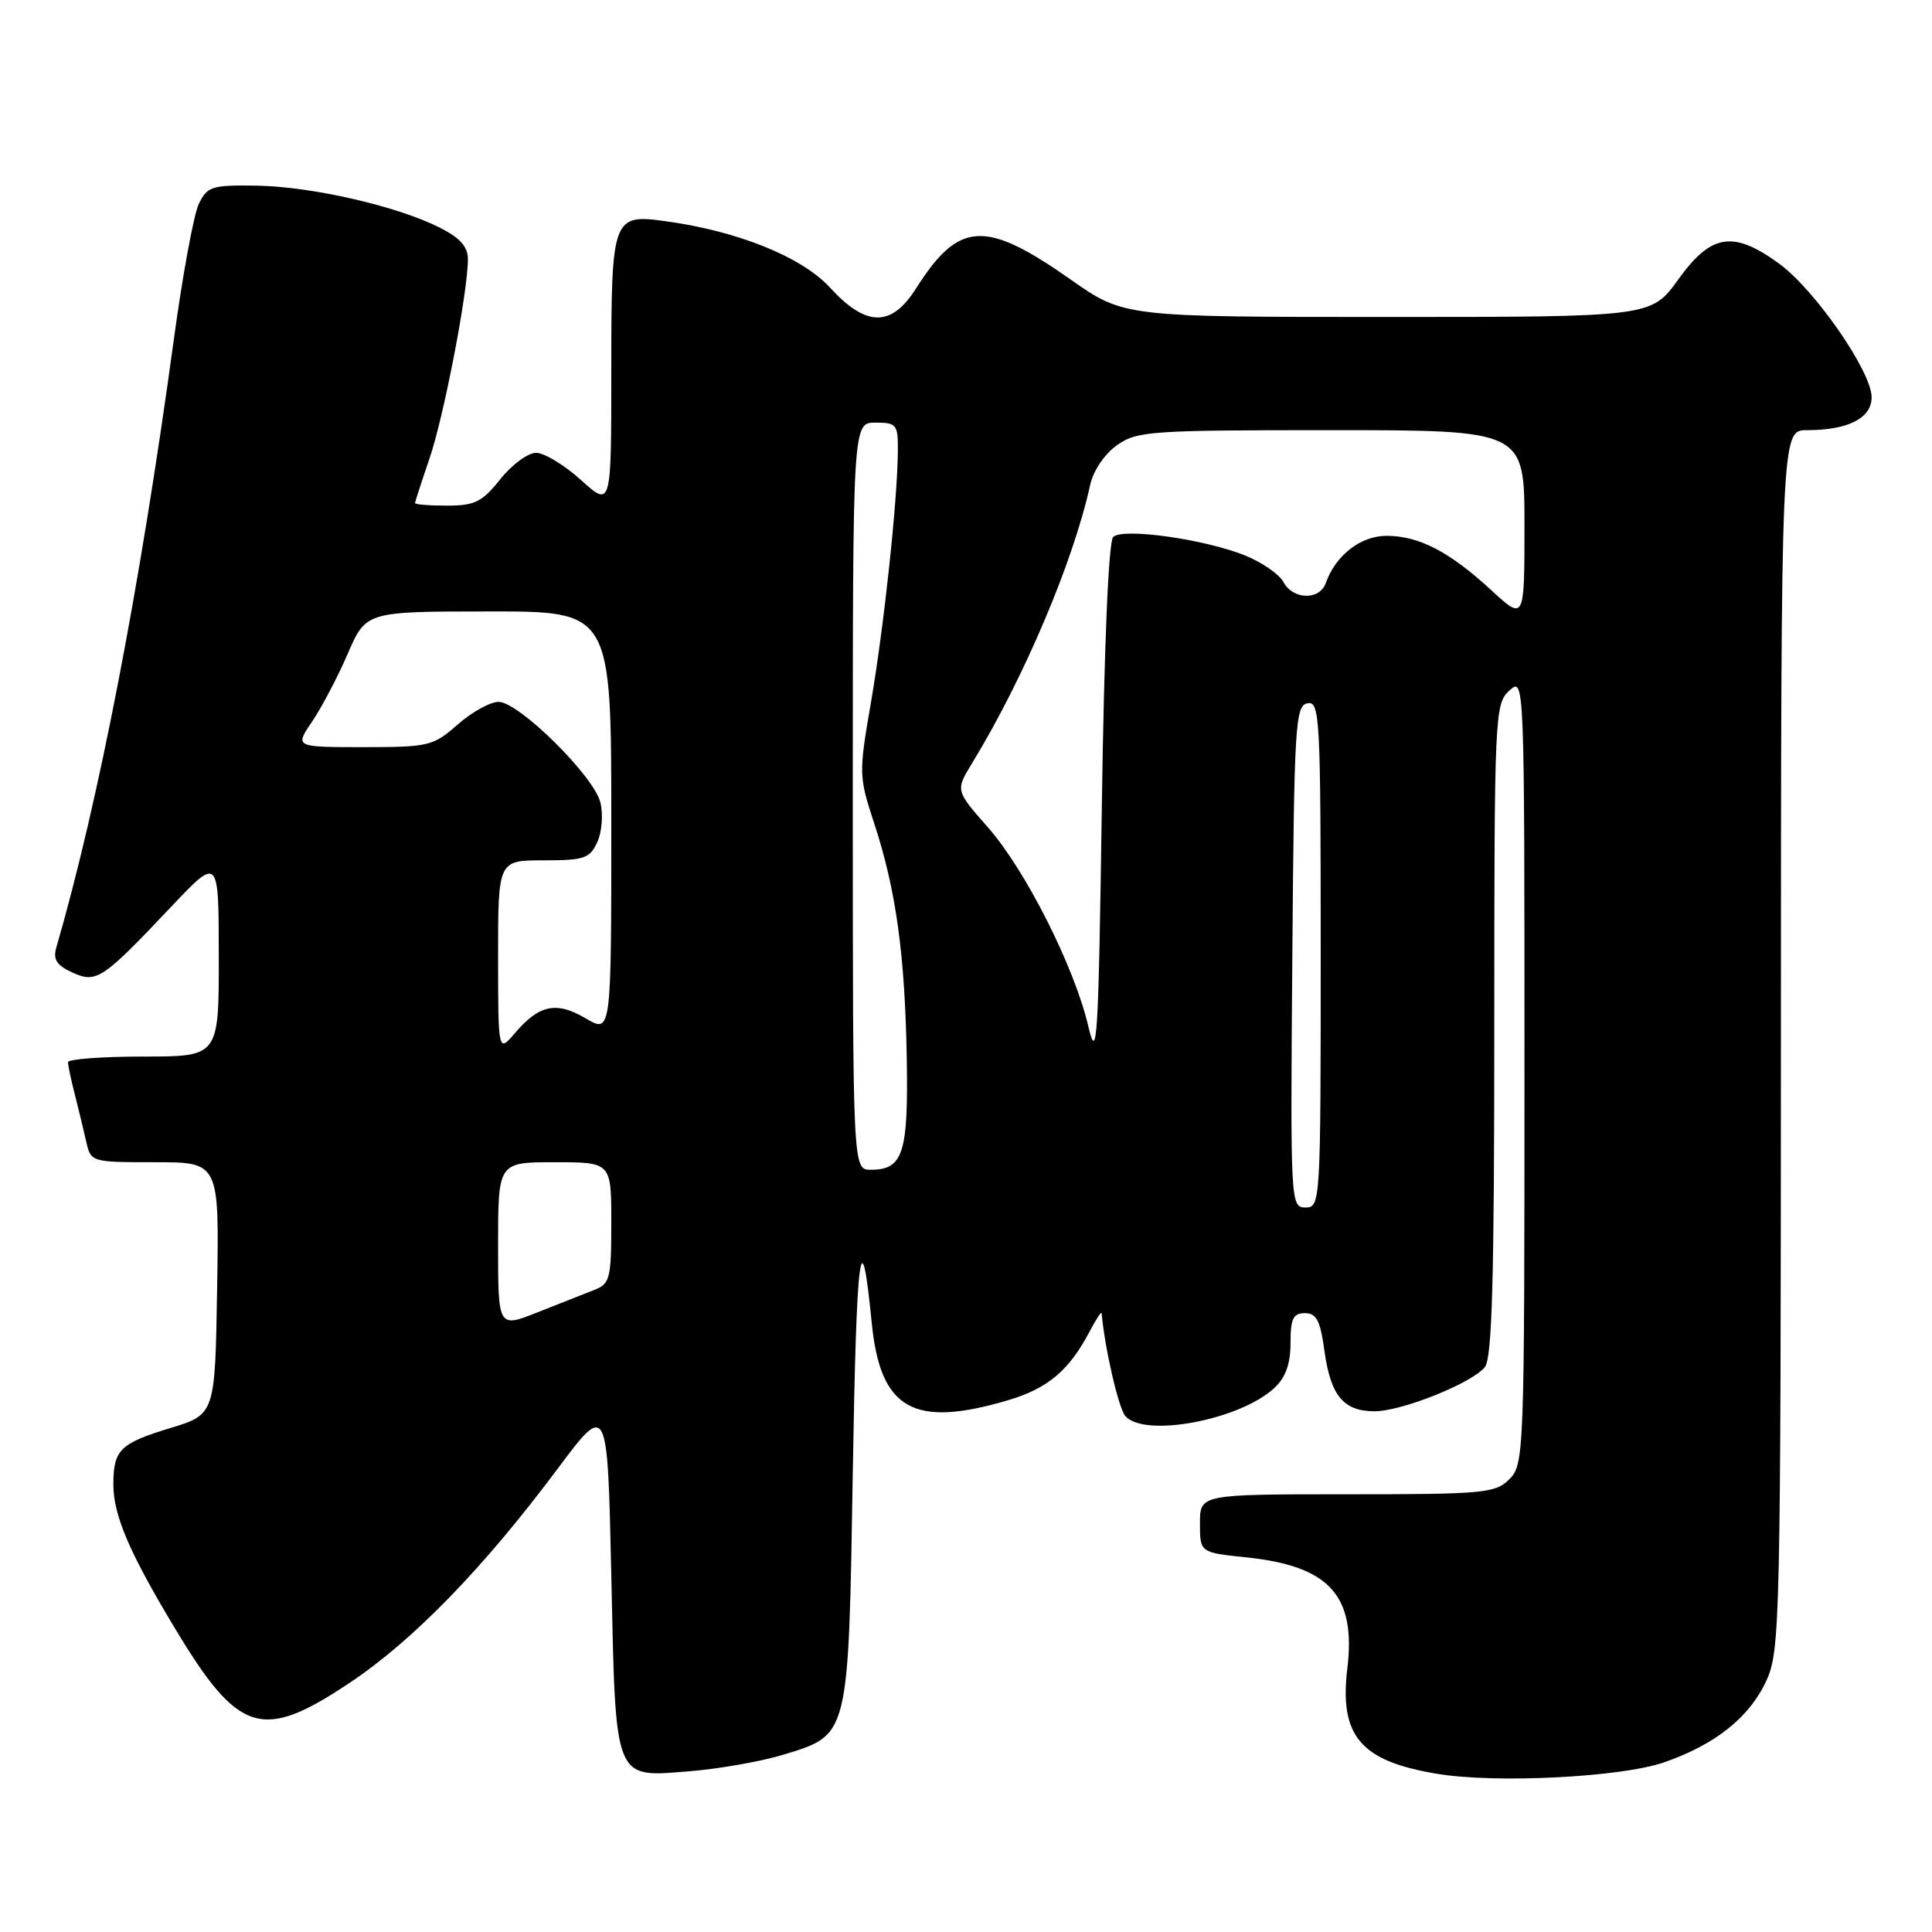 <?xml version="1.0" encoding="UTF-8" standalone="no"?>
<!DOCTYPE svg PUBLIC "-//W3C//DTD SVG 1.1//EN" "http://www.w3.org/Graphics/SVG/1.1/DTD/svg11.dtd" >
<svg xmlns="http://www.w3.org/2000/svg" xmlns:xlink="http://www.w3.org/1999/xlink" version="1.1" viewBox="0 0 256 256">
 <g >
 <path fill="currentColor"
d=" M 220.50 233.52 C 227.32 231.16 231.86 227.52 234.09 222.62 C 235.86 218.71 235.96 214.46 235.98 137.75 C 236.00 57.00 236.00 57.00 239.43 57.00 C 244.88 57.00 248.00 55.41 248.00 52.64 C 248.00 49.23 240.45 38.34 235.70 34.90 C 229.65 30.51 226.73 30.98 222.40 37.00 C 218.81 42.00 218.81 42.00 183.87 42.00 C 148.93 42.00 148.93 42.00 141.84 37.02 C 130.51 29.07 127.06 29.27 121.36 38.25 C 118.10 43.38 114.77 43.34 109.98 38.11 C 106.29 34.07 97.81 30.63 88.26 29.32 C 81.13 28.33 81.00 28.70 81.00 49.24 C 81.00 67.23 81.00 67.23 77.00 63.62 C 74.80 61.63 72.11 60.00 71.04 60.00 C 69.96 60.00 67.83 61.57 66.29 63.50 C 63.89 66.51 62.91 67.00 59.25 67.00 C 56.91 67.00 55.00 66.85 55.00 66.66 C 55.00 66.47 55.86 63.83 56.90 60.79 C 58.80 55.26 62.00 38.68 62.00 34.34 C 62.00 32.69 60.95 31.51 58.25 30.15 C 52.62 27.31 41.31 24.72 34.03 24.60 C 28.07 24.51 27.47 24.70 26.35 27.00 C 25.68 28.38 24.19 36.47 23.03 45.00 C 18.55 77.87 13.08 106.19 7.46 125.56 C 7.01 127.13 7.51 127.91 9.56 128.85 C 12.79 130.32 13.52 129.84 22.74 120.09 C 28.98 113.50 28.98 113.50 28.99 126.75 C 29.00 140.00 29.00 140.00 19.00 140.00 C 13.50 140.00 9.00 140.34 9.01 140.75 C 9.01 141.16 9.41 143.07 9.91 145.00 C 10.40 146.93 11.08 149.74 11.42 151.25 C 12.04 153.99 12.08 154.00 20.54 154.00 C 29.05 154.00 29.05 154.00 28.77 170.71 C 28.50 187.42 28.50 187.42 22.55 189.23 C 15.91 191.25 15.04 192.11 15.02 196.63 C 15.00 200.72 17.10 205.67 23.15 215.71 C 31.62 229.80 34.70 230.76 46.35 222.97 C 54.78 217.34 64.04 207.80 73.88 194.63 C 80.50 185.77 80.50 185.77 81.00 208.73 C 81.60 236.37 81.26 235.51 91.48 234.69 C 95.34 234.37 100.86 233.40 103.75 232.52 C 112.55 229.84 112.42 230.36 113.00 195.05 C 113.48 165.67 114.09 160.83 115.50 175.21 C 116.63 186.78 121.01 189.27 133.63 185.52 C 138.82 183.98 141.66 181.59 144.34 176.50 C 145.21 174.85 145.94 173.72 145.97 174.00 C 146.39 178.66 148.20 186.53 149.09 187.60 C 151.54 190.56 164.28 188.18 168.86 183.91 C 170.35 182.53 171.00 180.72 171.00 177.96 C 171.00 174.73 171.35 174.00 172.91 174.00 C 174.44 174.00 174.95 174.99 175.50 179.03 C 176.32 184.94 178.03 187.00 182.14 187.00 C 185.74 187.00 195.01 183.29 196.75 181.15 C 197.71 179.98 198.00 169.50 198.00 136.46 C 198.00 94.58 198.06 93.26 200.00 91.50 C 202.00 89.69 202.00 89.75 202.00 141.85 C 202.00 192.67 201.95 194.05 200.00 196.00 C 198.14 197.86 196.67 198.00 178.50 198.00 C 159.00 198.00 159.00 198.00 159.00 201.86 C 159.00 205.72 159.00 205.72 165.16 206.36 C 176.15 207.51 179.69 211.40 178.53 221.07 C 177.45 230.06 180.29 233.38 190.50 235.05 C 198.31 236.33 214.82 235.49 220.50 233.52 Z  M 66.00 164.99 C 66.00 154.00 66.00 154.00 73.50 154.00 C 81.00 154.00 81.00 154.00 81.00 162.02 C 81.00 169.42 80.82 170.12 78.75 170.92 C 77.51 171.40 74.14 172.74 71.25 173.88 C 66.00 175.97 66.00 175.97 66.00 164.99 Z  M 171.24 126.76 C 171.48 96.03 171.63 93.50 173.25 93.19 C 174.89 92.87 175.00 94.99 175.00 126.43 C 175.00 159.41 174.96 160.00 172.99 160.00 C 171.00 160.00 170.98 159.49 171.24 126.76 Z  M 113.00 105.50 C 113.00 56.00 113.00 56.00 116.00 56.00 C 118.80 56.00 119.00 56.24 118.97 59.75 C 118.93 66.27 117.12 83.14 115.40 93.11 C 113.78 102.50 113.79 102.87 115.84 109.11 C 118.72 117.89 119.91 126.44 120.15 140.19 C 120.37 152.83 119.67 155.00 115.38 155.00 C 113.00 155.00 113.00 155.00 113.00 105.50 Z  M 144.21 136.00 C 142.37 128.13 135.89 115.29 130.89 109.61 C 126.60 104.74 126.60 104.74 128.81 101.12 C 135.65 89.92 142.24 74.38 144.45 64.26 C 144.85 62.40 146.35 60.17 147.98 59.01 C 150.64 57.12 152.35 57.00 176.40 57.00 C 202.00 57.00 202.00 57.00 202.00 69.63 C 202.00 82.25 202.00 82.25 197.61 78.21 C 192.08 73.11 188.02 71.00 183.72 71.00 C 180.30 71.00 176.97 73.58 175.68 77.25 C 174.86 79.57 171.33 79.49 170.06 77.12 C 169.51 76.09 167.21 74.50 164.95 73.59 C 159.52 71.42 148.80 69.92 147.50 71.15 C 146.89 71.73 146.30 85.64 146.00 106.80 C 145.55 137.96 145.37 140.94 144.21 136.00 Z  M 66.00 126.75 C 66.00 114.00 66.00 114.00 72.02 114.00 C 77.43 114.00 78.16 113.75 79.15 111.57 C 79.76 110.24 79.94 107.88 79.55 106.32 C 78.68 102.81 68.74 93.00 66.06 93.00 C 64.96 93.00 62.53 94.35 60.65 96.00 C 57.39 98.86 56.82 99.00 48.15 99.00 C 39.06 99.00 39.06 99.00 41.35 95.62 C 42.61 93.76 44.74 89.72 46.07 86.64 C 48.50 81.03 48.50 81.03 64.75 81.02 C 81.00 81.00 81.00 81.00 81.00 108.97 C 81.00 136.93 81.00 136.93 77.63 134.95 C 73.74 132.65 71.47 133.11 68.25 136.87 C 66.01 139.50 66.01 139.50 66.00 126.75 Z "/>
</g>
</svg>